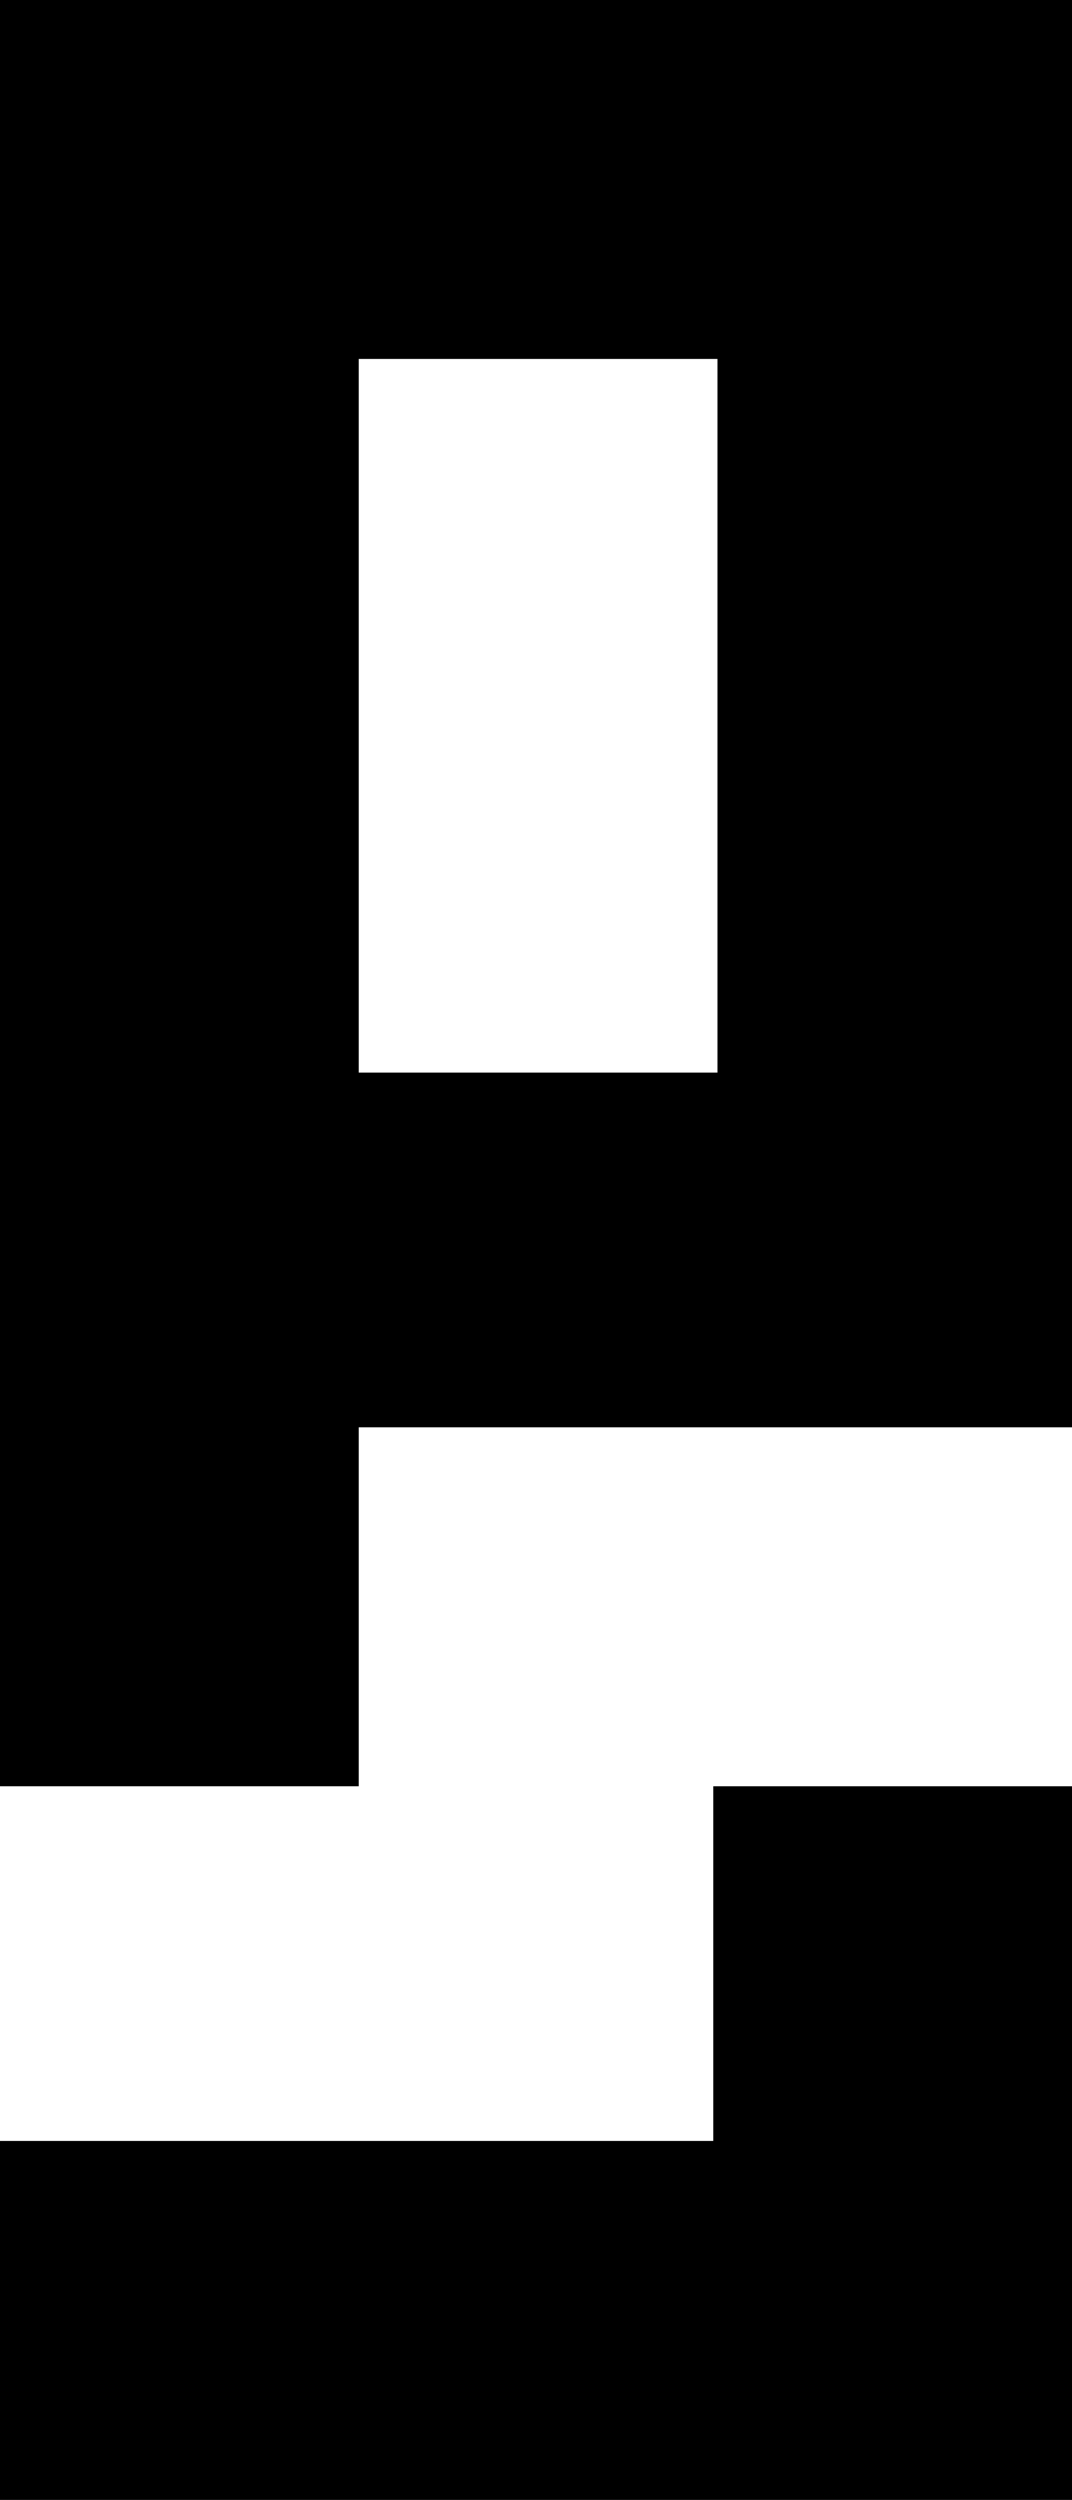 <!-- Generator: Adobe Illustrator 19.0.1, SVG Export Plug-In  -->
<svg version="1.1"
	 xmlns="http://www.w3.org/2000/svg" xmlns:xlink="http://www.w3.org/1999/xlink" xmlns:a="http://ns.adobe.com/AdobeSVGViewerExtensions/3.0/"
	 x="0px" y="0px" width="25.4px" height="59.2px" viewBox="0 0 25.4 59.2" enable-background="new 0 0 25.4 59.2"
	 xml:space="preserve">
<defs>
</defs>
<path d="M0,0v42.3h8.5v-8.5h16.9V0H0z M16.9,25.4H8.5V8.5h8.5V25.4z"/>
<polygon points="25.4,42.3 25.4,59.2 0,59.2 0,50.7 16.9,50.7 16.9,42.3 "/>
</svg>
